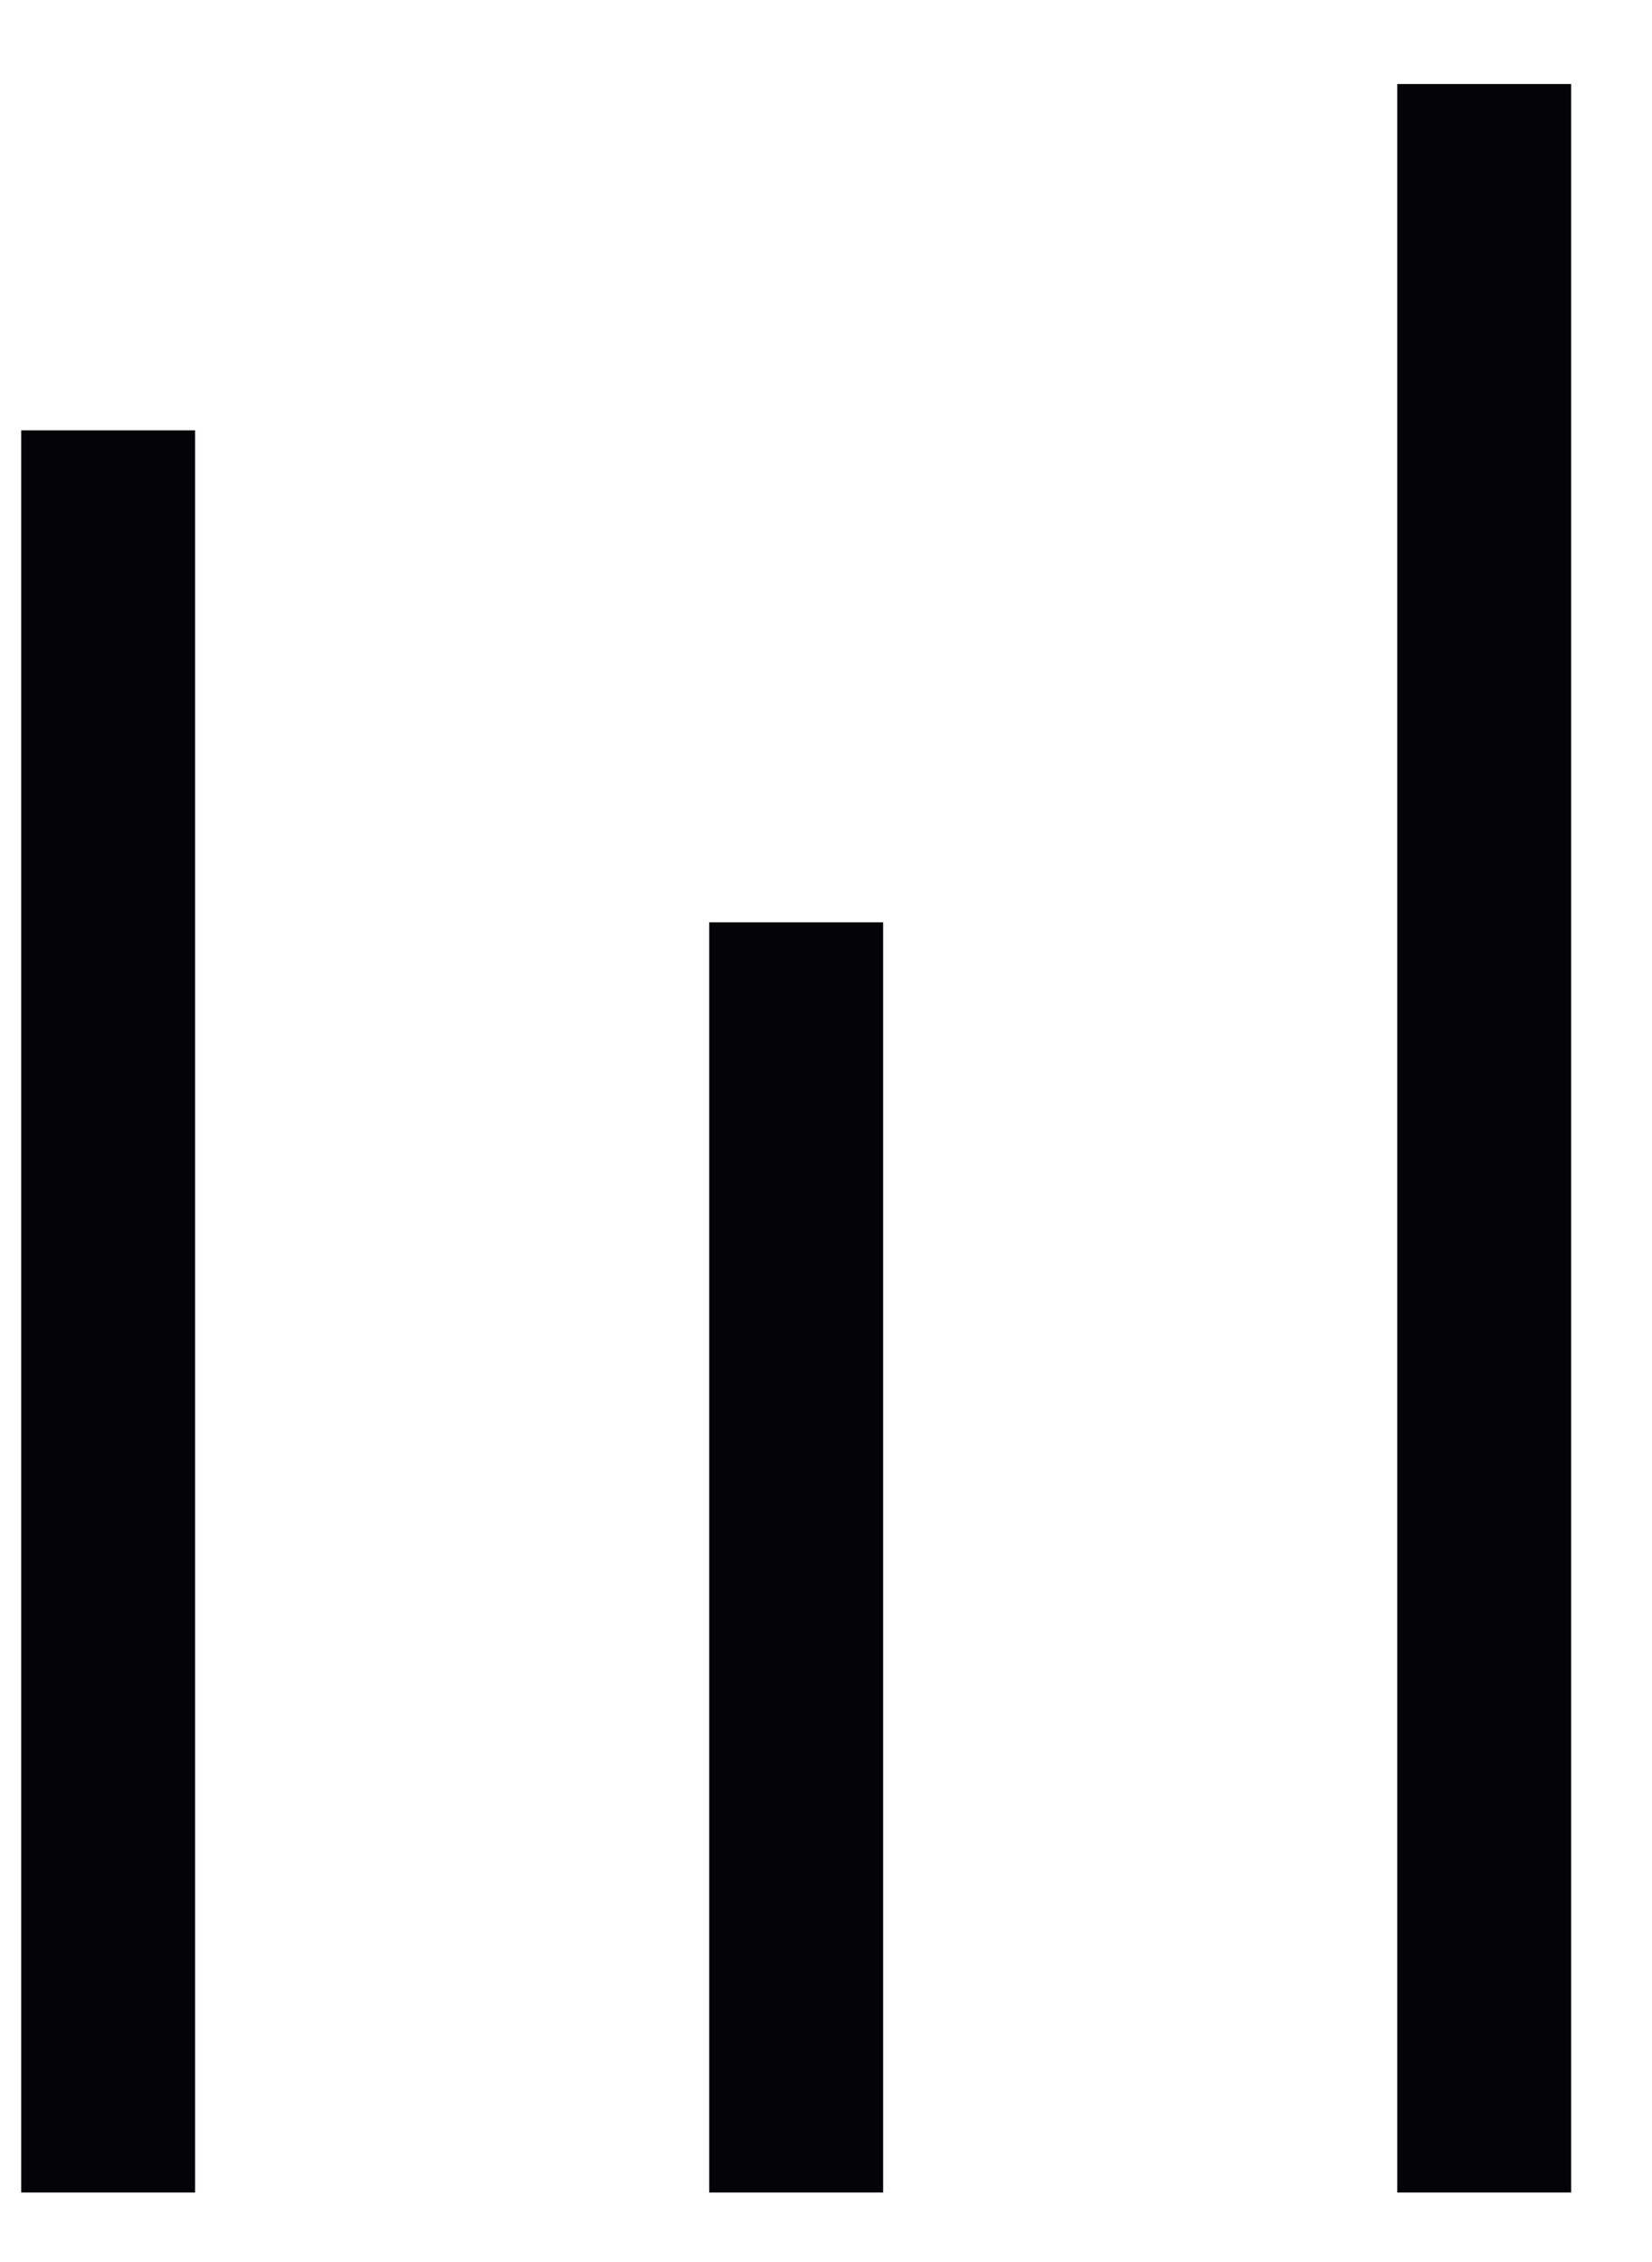 <svg width="19" height="26" viewBox="0 0 19 26" fill="none" xmlns="http://www.w3.org/2000/svg">
<path fill-rule="evenodd" clip-rule="evenodd" d="M16.07 25.201V0.966H18.07V25.201H16.07ZM2.244 4.946V25.201H0.244V4.946H2.244ZM10.157 10.601V25.201H8.157V10.601H10.157Z" fill="#040406"/>
</svg>
